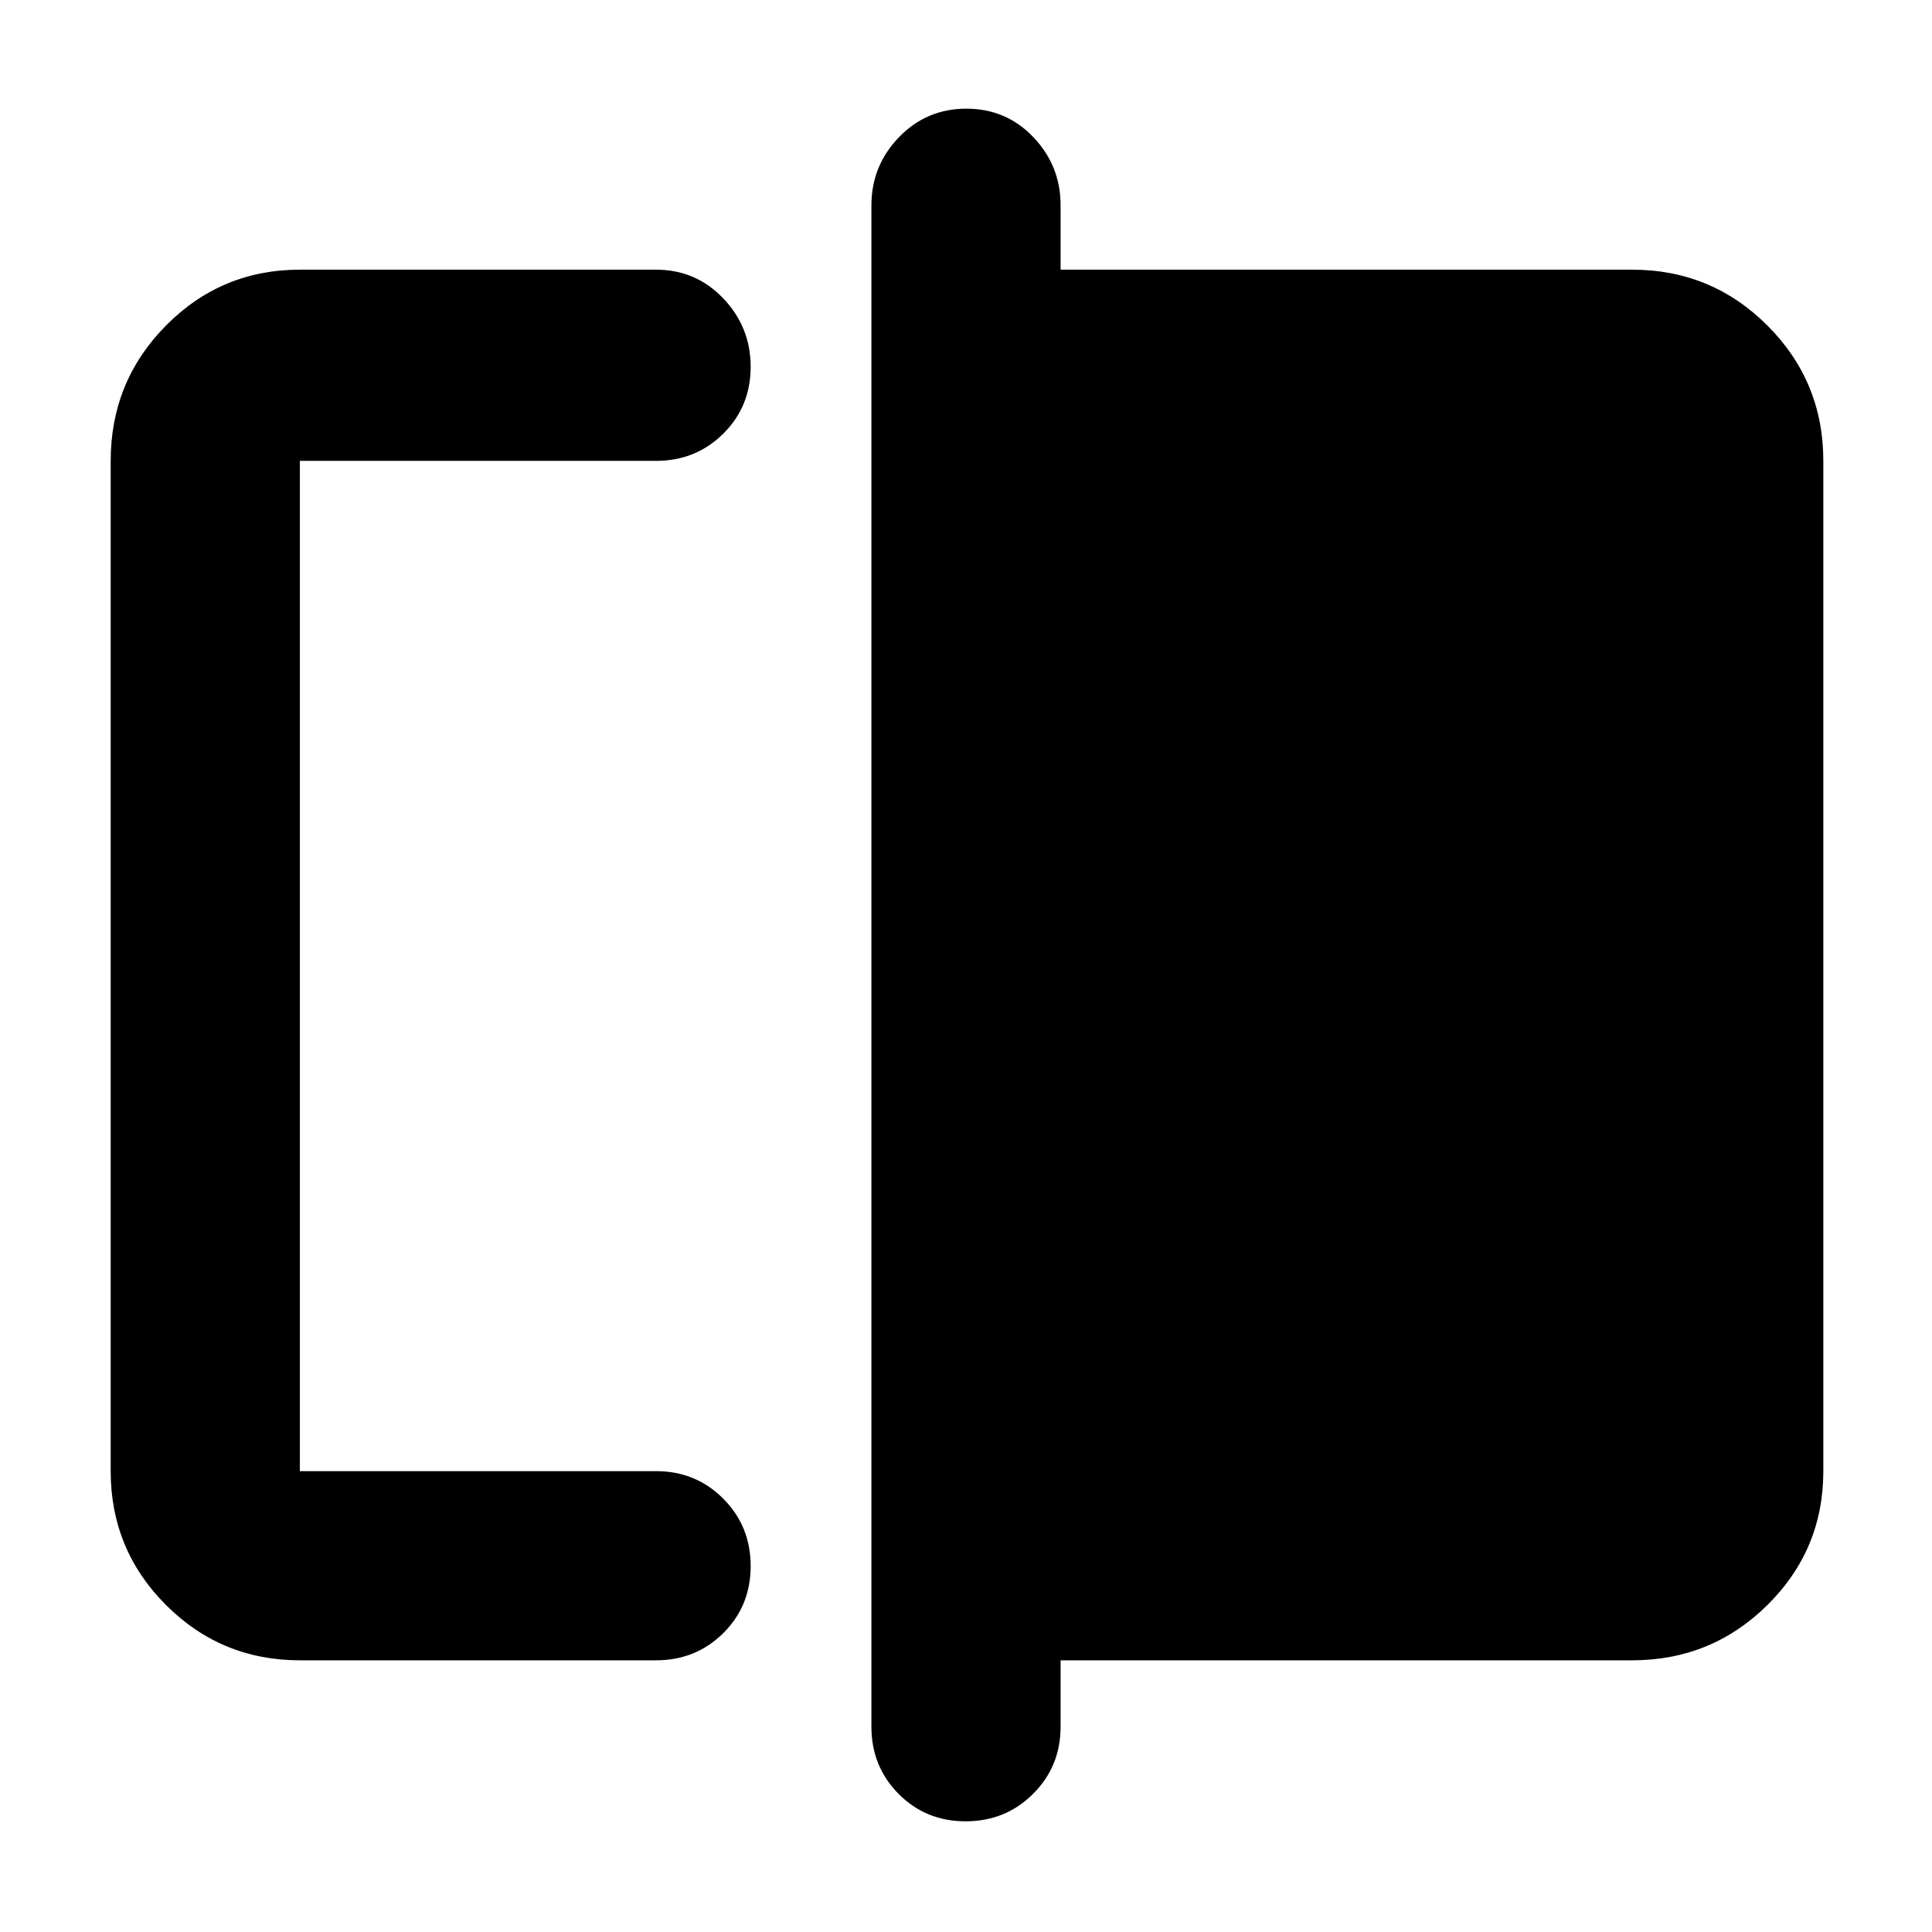<svg xmlns="http://www.w3.org/2000/svg" height="48" viewBox="0 -960 960 960" width="48">
  <defs>
    <style type="text/css" id="current-color-scheme">.ColorScheme-Text { color:#000000; }</style>
  </defs><path class="ColorScheme-Text" fill="currentColor" d="M149-135q-39.05 0-66.53-27.48Q55-189.95 55-229v-502q0-39.46 27.47-67.23Q109.95-826 149-826h177q19.75 0 33.38 14.26 13.62 14.27 13.62 34 0 19.74-13.62 33.24Q345.75-731 326-731H149v502h177q19.75 0 33.38 13.68Q373-201.65 373-181.82q0 19.82-13.62 33.32Q345.75-135 326-135H149Zm330.82 80Q460-55 446.5-68.63 433-82.25 433-102v-756q0-19.63 13.68-33.81Q460.35-906 480.18-906q19.82 0 33.32 14.19Q527-877.63 527-858v32h284q39.46 0 67.23 27.77Q906-770.46 906-731v502q0 39.05-27.77 66.52Q850.46-135 811-135H527v33q0 19.75-13.68 33.37Q499.65-55 479.82-55ZM149-229v-502 502Z"/></svg>